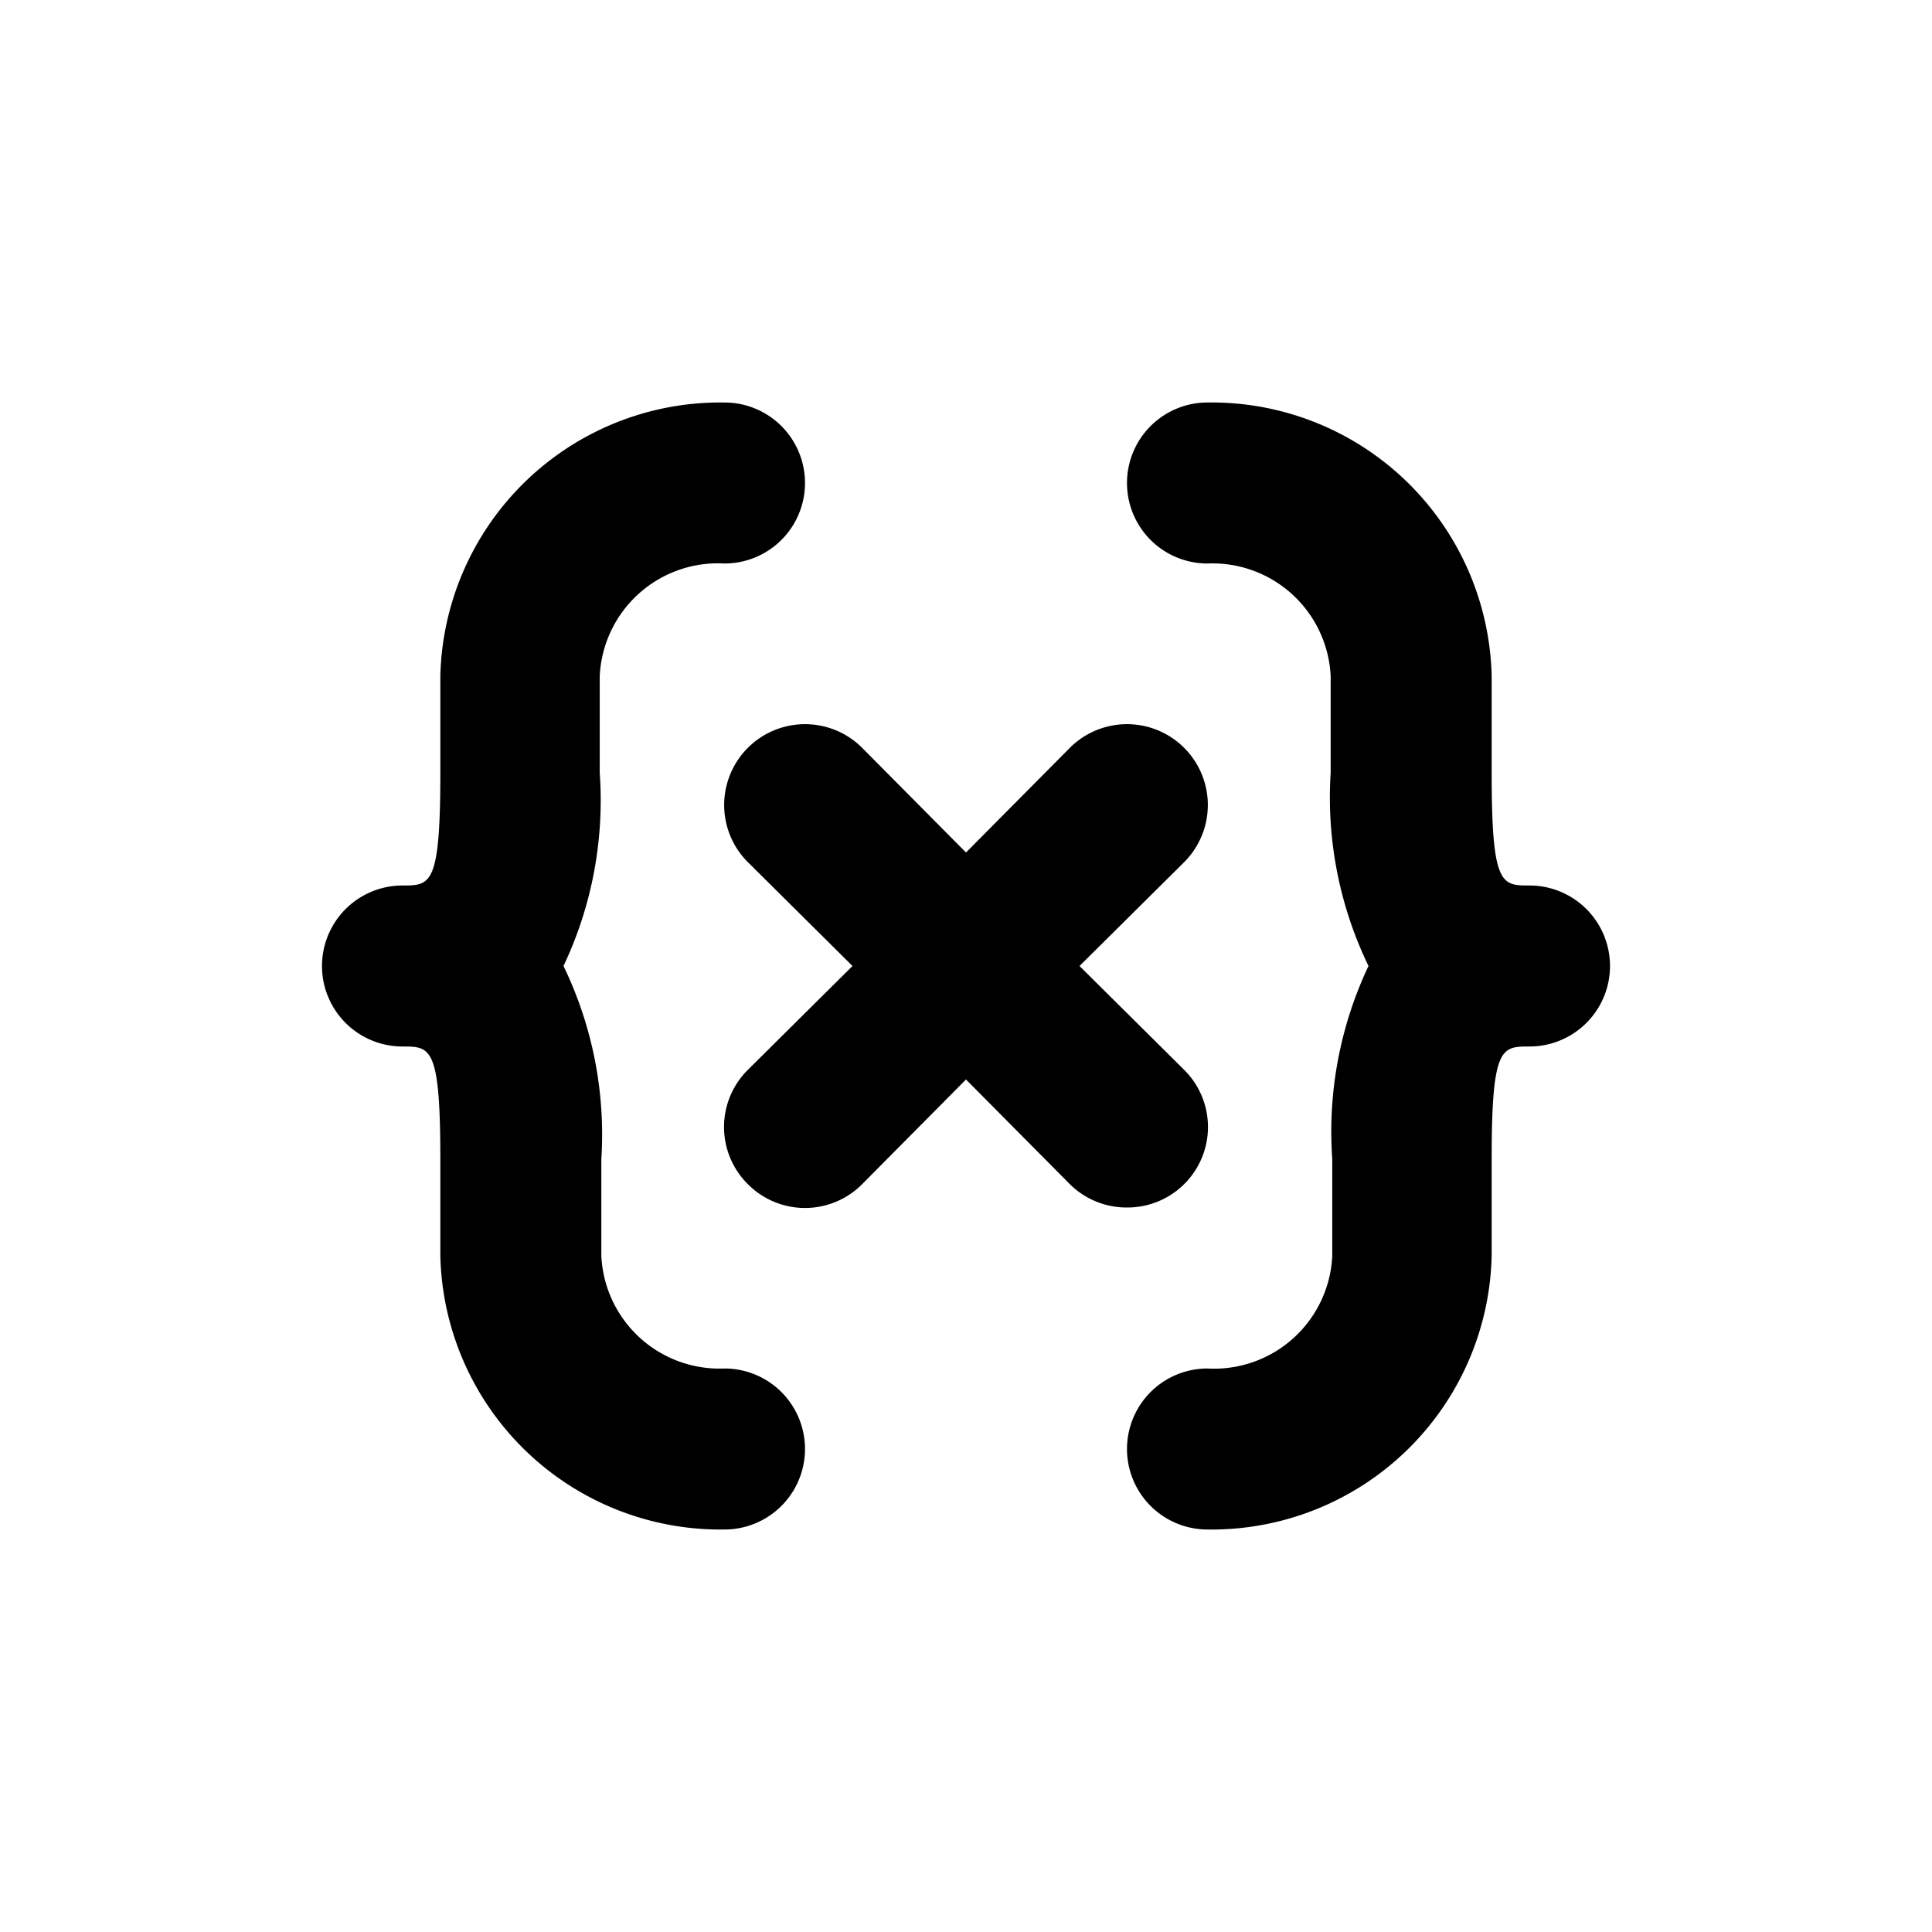 <svg xmlns="http://www.w3.org/2000/svg" viewBox="0 0 24 24"><defs><style>.cls-1{fill:#f2f2f2;opacity:0;}</style></defs><rect class="cls-1" width="24" height="24"/><path d="M9,17a1.47,1.47,0,0,1-1.53-1.4V14.4A4.81,4.81,0,0,0,7,12a4.81,4.81,0,0,0,.45-2.4V8.4A1.47,1.47,0,0,1,9,7,1,1,0,0,0,9,5,3.48,3.48,0,0,0,5.47,8.4V9.6C5.47,11,5.35,11,5,11a1,1,0,0,0,0,2c.35,0,.47,0,.47,1.4v1.2A3.48,3.48,0,0,0,9,19a1,1,0,0,0,0-2Z"/><path d="M19,11c-.35,0-.47,0-.47-1.4V8.4A3.48,3.48,0,0,0,15,5a1,1,0,0,0,0,2,1.47,1.47,0,0,1,1.53,1.4V9.6A4.81,4.81,0,0,0,17,12a4.81,4.81,0,0,0-.45,2.4v1.2A1.47,1.47,0,0,1,15,17a1,1,0,0,0,0,2,3.48,3.48,0,0,0,3.53-3.4V14.4c0-1.4.12-1.4.47-1.4a1,1,0,0,0,0-2Z"/><path d="M14,15a1,1,0,0,0,.71-.29,1,1,0,0,0,0-1.42L13.41,12l1.3-1.29a1,1,0,0,0-1.42-1.42L12,10.59l-1.29-1.3a1,1,0,0,0-1.42,1.42L10.59,12l-1.3,1.29a1,1,0,0,0,0,1.42,1,1,0,0,0,1.42,0L12,13.41l1.29,1.3A1,1,0,0,0,14,15Z"/></svg>